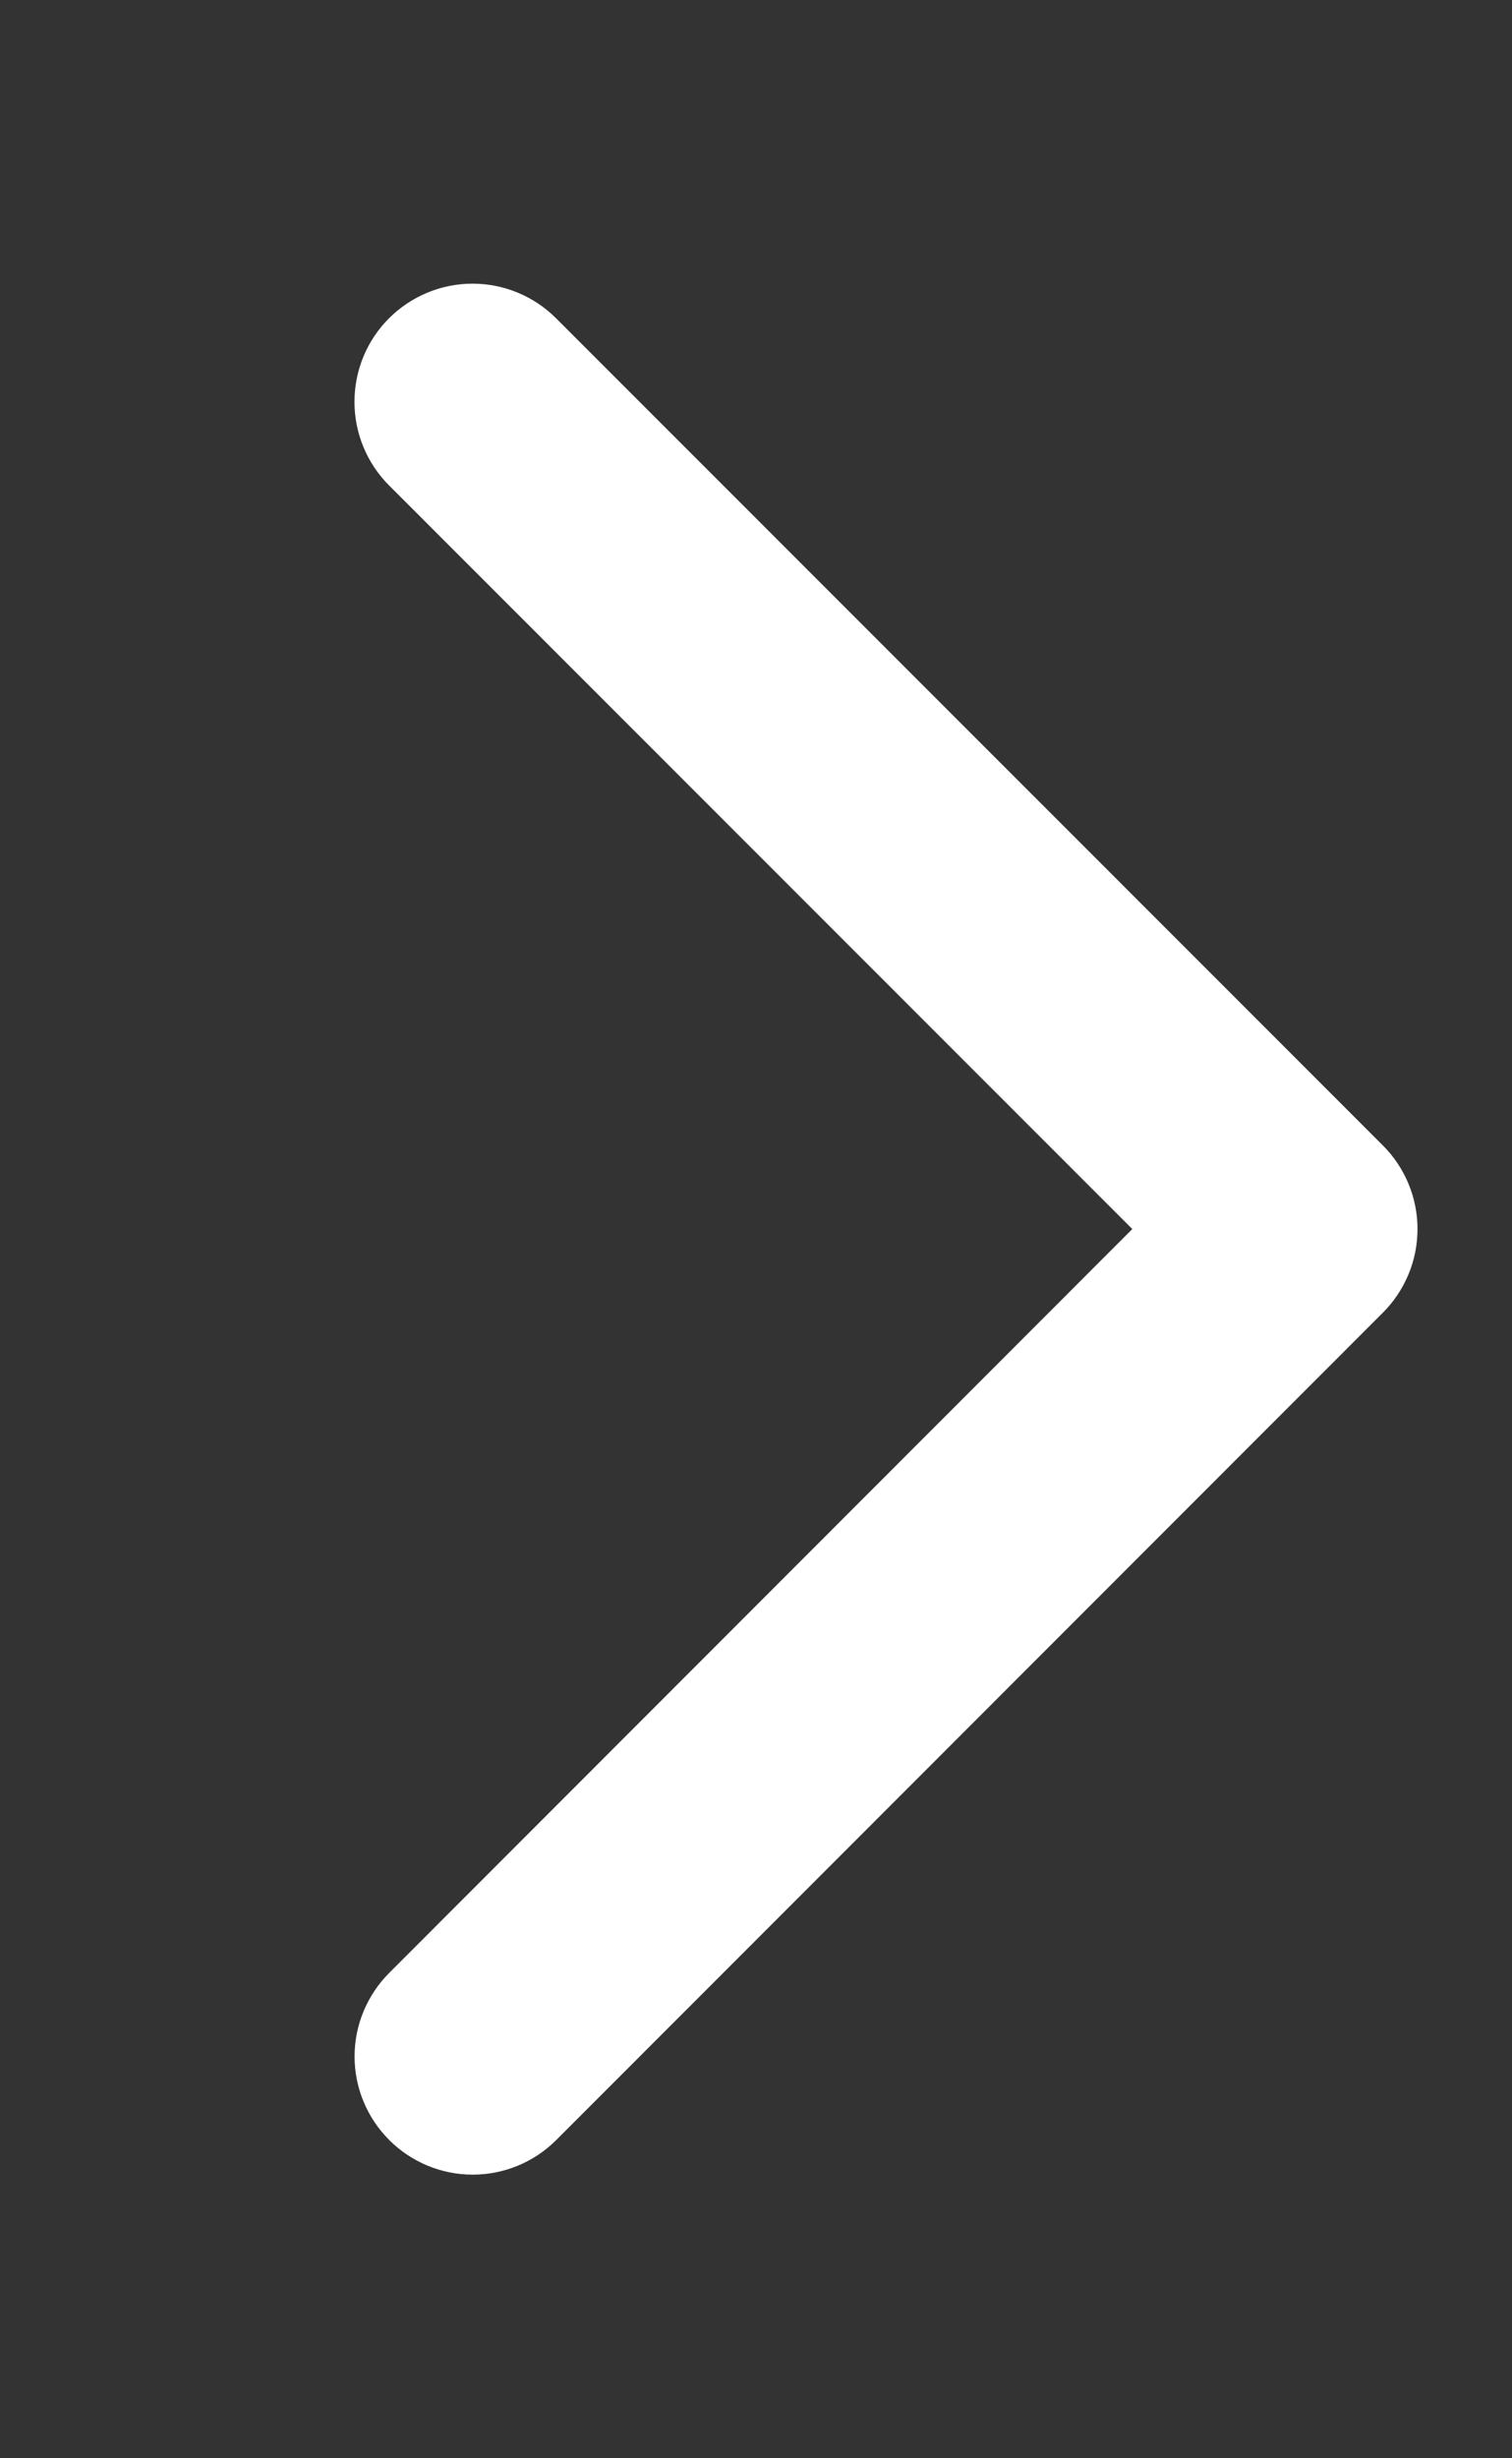 <svg width="16" height="26" viewBox="0 0 16 26" fill="none" xmlns="http://www.w3.org/2000/svg">
<rect x="0" y="0" width="16" height="26" fill="#333333" stroke="none"/>
<path d="M4.119 20.866C3.884 21.101 3.752 21.419 3.752 21.75C3.752 22.082 3.884 22.399 4.119 22.634C4.353 22.868 4.671 23 5.002 23C5.334 23 5.652 22.868 5.886 22.634L14.634 13.883C14.75 13.767 14.842 13.629 14.905 13.477C14.968 13.326 15 13.163 15 12.999C15 12.835 14.968 12.672 14.905 12.521C14.842 12.369 14.75 12.231 14.634 12.115L5.884 3.366C5.65 3.132 5.332 3 5.001 3C4.669 3 4.351 3.132 4.117 3.366C3.882 3.6 3.751 3.918 3.751 4.25C3.751 4.581 3.882 4.899 4.117 5.134L11.982 12.999L4.119 20.866Z" fill="white"/>
</svg>
